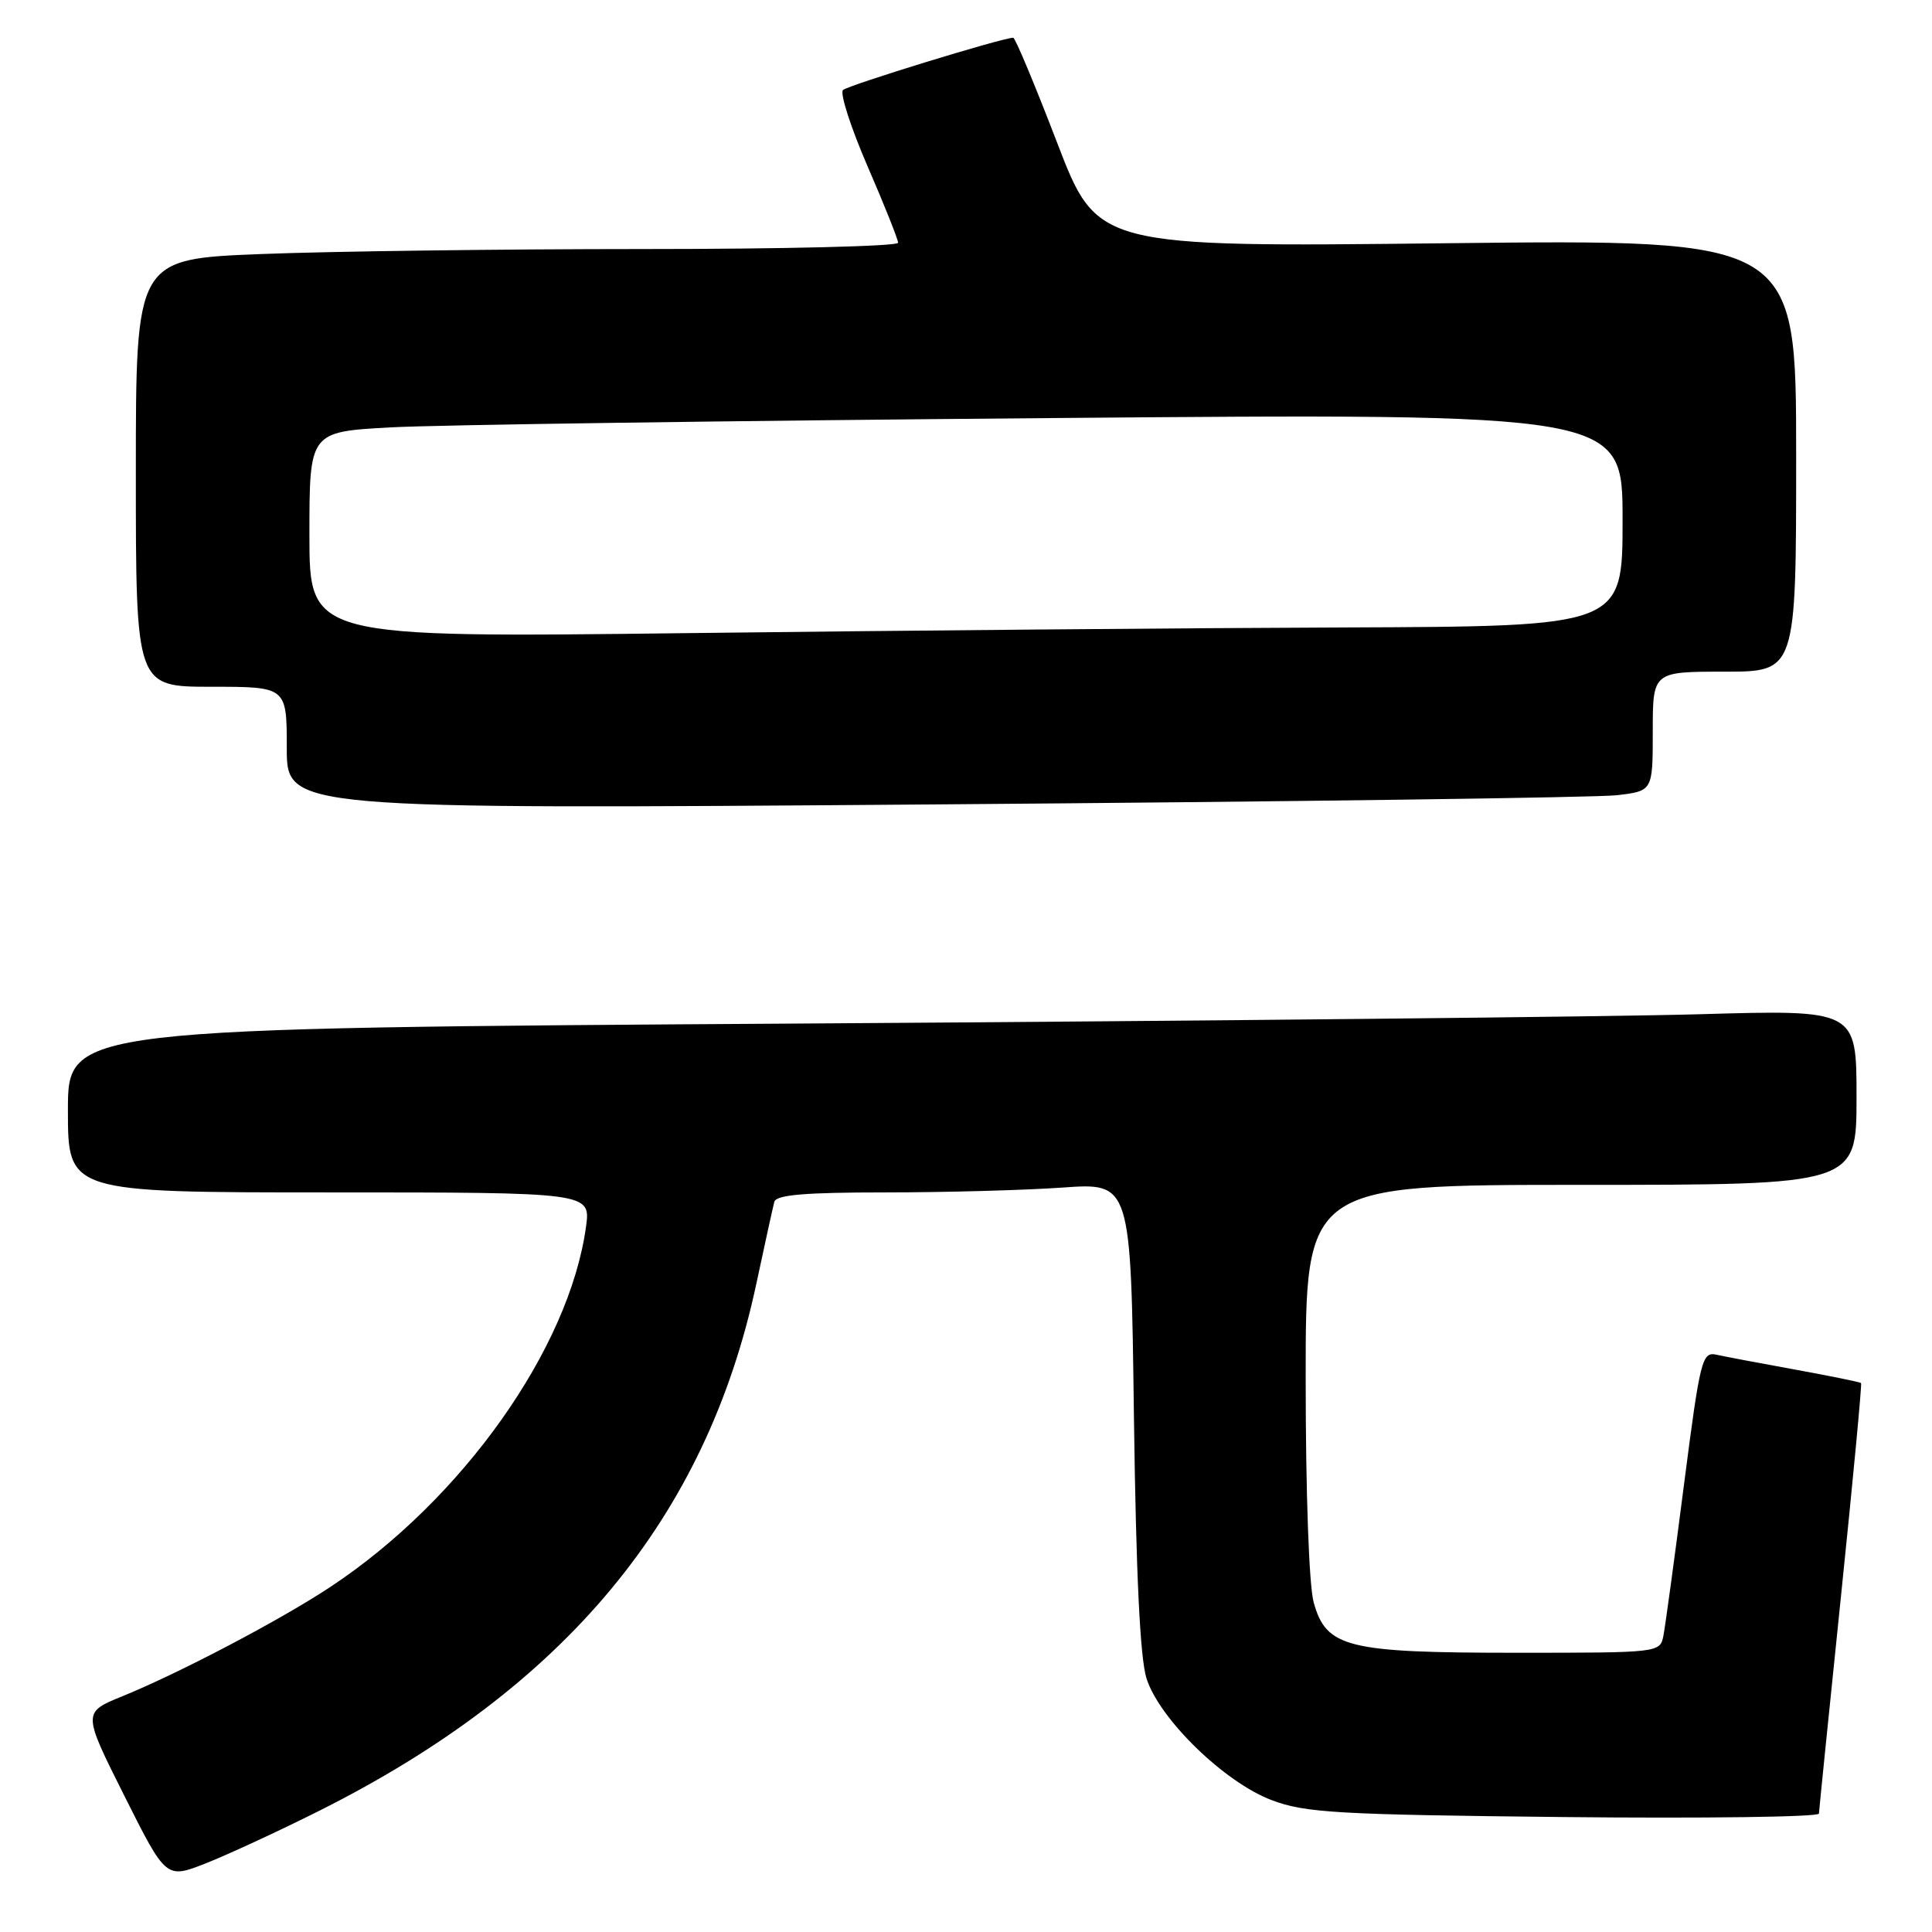 <?xml version="1.0" encoding="UTF-8" standalone="no"?>
<!DOCTYPE svg PUBLIC "-//W3C//DTD SVG 1.1//EN" "http://www.w3.org/Graphics/SVG/1.1/DTD/svg11.dtd" >
<svg xmlns="http://www.w3.org/2000/svg" xmlns:xlink="http://www.w3.org/1999/xlink" version="1.1" viewBox="0 0 256 256">
 <g >
 <path fill="currentColor"
d=" M 42.16 240.01 C 74.89 223.64 93.59 201.13 100.21 170.14 C 101.34 164.84 102.42 159.94 102.60 159.25 C 102.85 158.32 106.66 158.00 117.31 158.00 C 125.22 158.00 135.78 157.71 140.77 157.36 C 149.85 156.71 149.85 156.71 150.25 187.61 C 150.53 208.64 151.07 219.75 151.92 222.41 C 153.66 227.82 162.26 236.17 168.51 238.53 C 172.96 240.21 177.16 240.45 207.25 240.77 C 225.81 240.96 241.01 240.76 241.02 240.31 C 241.04 239.86 242.35 226.90 243.94 211.50 C 245.53 196.10 246.73 183.39 246.60 183.26 C 246.47 183.13 242.57 182.34 237.93 181.49 C 233.29 180.65 228.58 179.76 227.46 179.51 C 225.53 179.09 225.29 180.02 223.13 196.78 C 221.88 206.53 220.65 215.51 220.41 216.75 C 219.96 218.99 219.87 219.00 200.95 219.00 C 178.46 219.00 175.74 218.32 174.07 212.33 C 173.45 210.08 173.01 197.86 173.01 182.75 C 173.00 157.00 173.00 157.00 209.50 157.00 C 246.00 157.00 246.00 157.00 246.00 145.40 C 246.00 133.79 246.00 133.79 225.25 134.39 C 213.84 134.72 160.51 135.27 106.75 135.62 C 9.00 136.24 9.00 136.24 9.00 147.12 C 9.00 158.00 9.00 158.00 43.64 158.00 C 78.27 158.00 78.27 158.00 77.65 162.55 C 75.43 178.70 61.25 198.70 43.83 210.24 C 37.25 214.61 23.79 221.68 16.22 224.76 C 10.94 226.91 10.94 226.91 16.47 237.94 C 22.00 248.97 22.00 248.97 27.25 246.91 C 30.14 245.77 36.85 242.67 42.16 240.01 Z  M 214.25 105.37 C 219.00 104.81 219.00 104.81 219.00 96.91 C 219.00 89.00 219.00 89.00 228.50 89.00 C 238.00 89.00 238.00 89.00 238.00 60.35 C 238.00 31.71 238.00 31.71 191.69 32.23 C 145.39 32.75 145.39 32.75 140.06 18.87 C 137.13 11.24 134.52 5.00 134.26 5.00 C 132.85 5.00 112.37 11.29 111.70 11.93 C 111.27 12.35 112.73 16.89 114.95 22.02 C 117.18 27.15 119.00 31.72 119.00 32.17 C 119.00 32.63 103.77 33.00 85.16 33.00 C 66.55 33.00 43.82 33.30 34.66 33.66 C 18.00 34.31 18.00 34.31 18.00 62.66 C 18.00 91.00 18.00 91.00 28.00 91.00 C 38.00 91.00 38.00 91.00 38.00 99.12 C 38.00 107.24 38.00 107.24 123.75 106.59 C 170.91 106.23 211.64 105.68 214.25 105.37 Z  M 41.00 70.86 C 41.00 57.22 41.00 57.22 51.75 56.63 C 57.66 56.30 96.81 55.75 138.75 55.40 C 215.00 54.76 215.00 54.76 215.00 68.88 C 215.00 83.00 215.00 83.00 178.25 83.14 C 158.04 83.21 118.89 83.55 91.25 83.89 C 41.00 84.50 41.00 84.50 41.00 70.86 Z "/>
</g>
</svg>